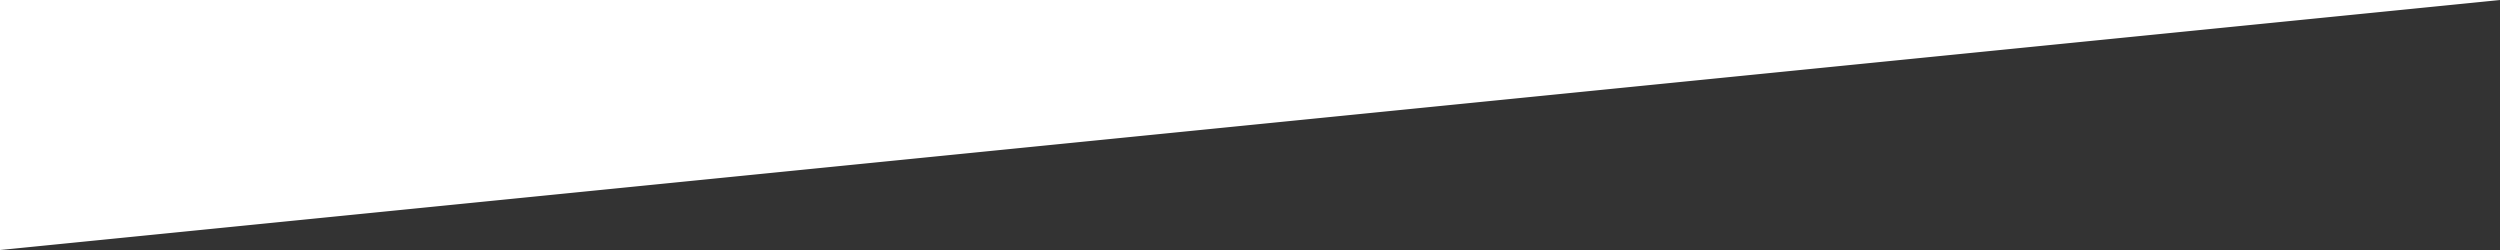 <svg version="1.0" id="Layer_1" xmlns="http://www.w3.org/2000/svg" xmlns:xlink="http://www.w3.org/1999/xlink" x="0px" y="0px" width="660px" height="66px" viewBox="0 0 660 66" enable-background="new 0 0 660 66" xml:space="preserve">
  <rect x="0" y="0" width="660" height="66" fill="#333333" stroke="none"/>
  <polygon fill="#ffffff" points="660,0 0,0 0,66 "/>
</svg>
